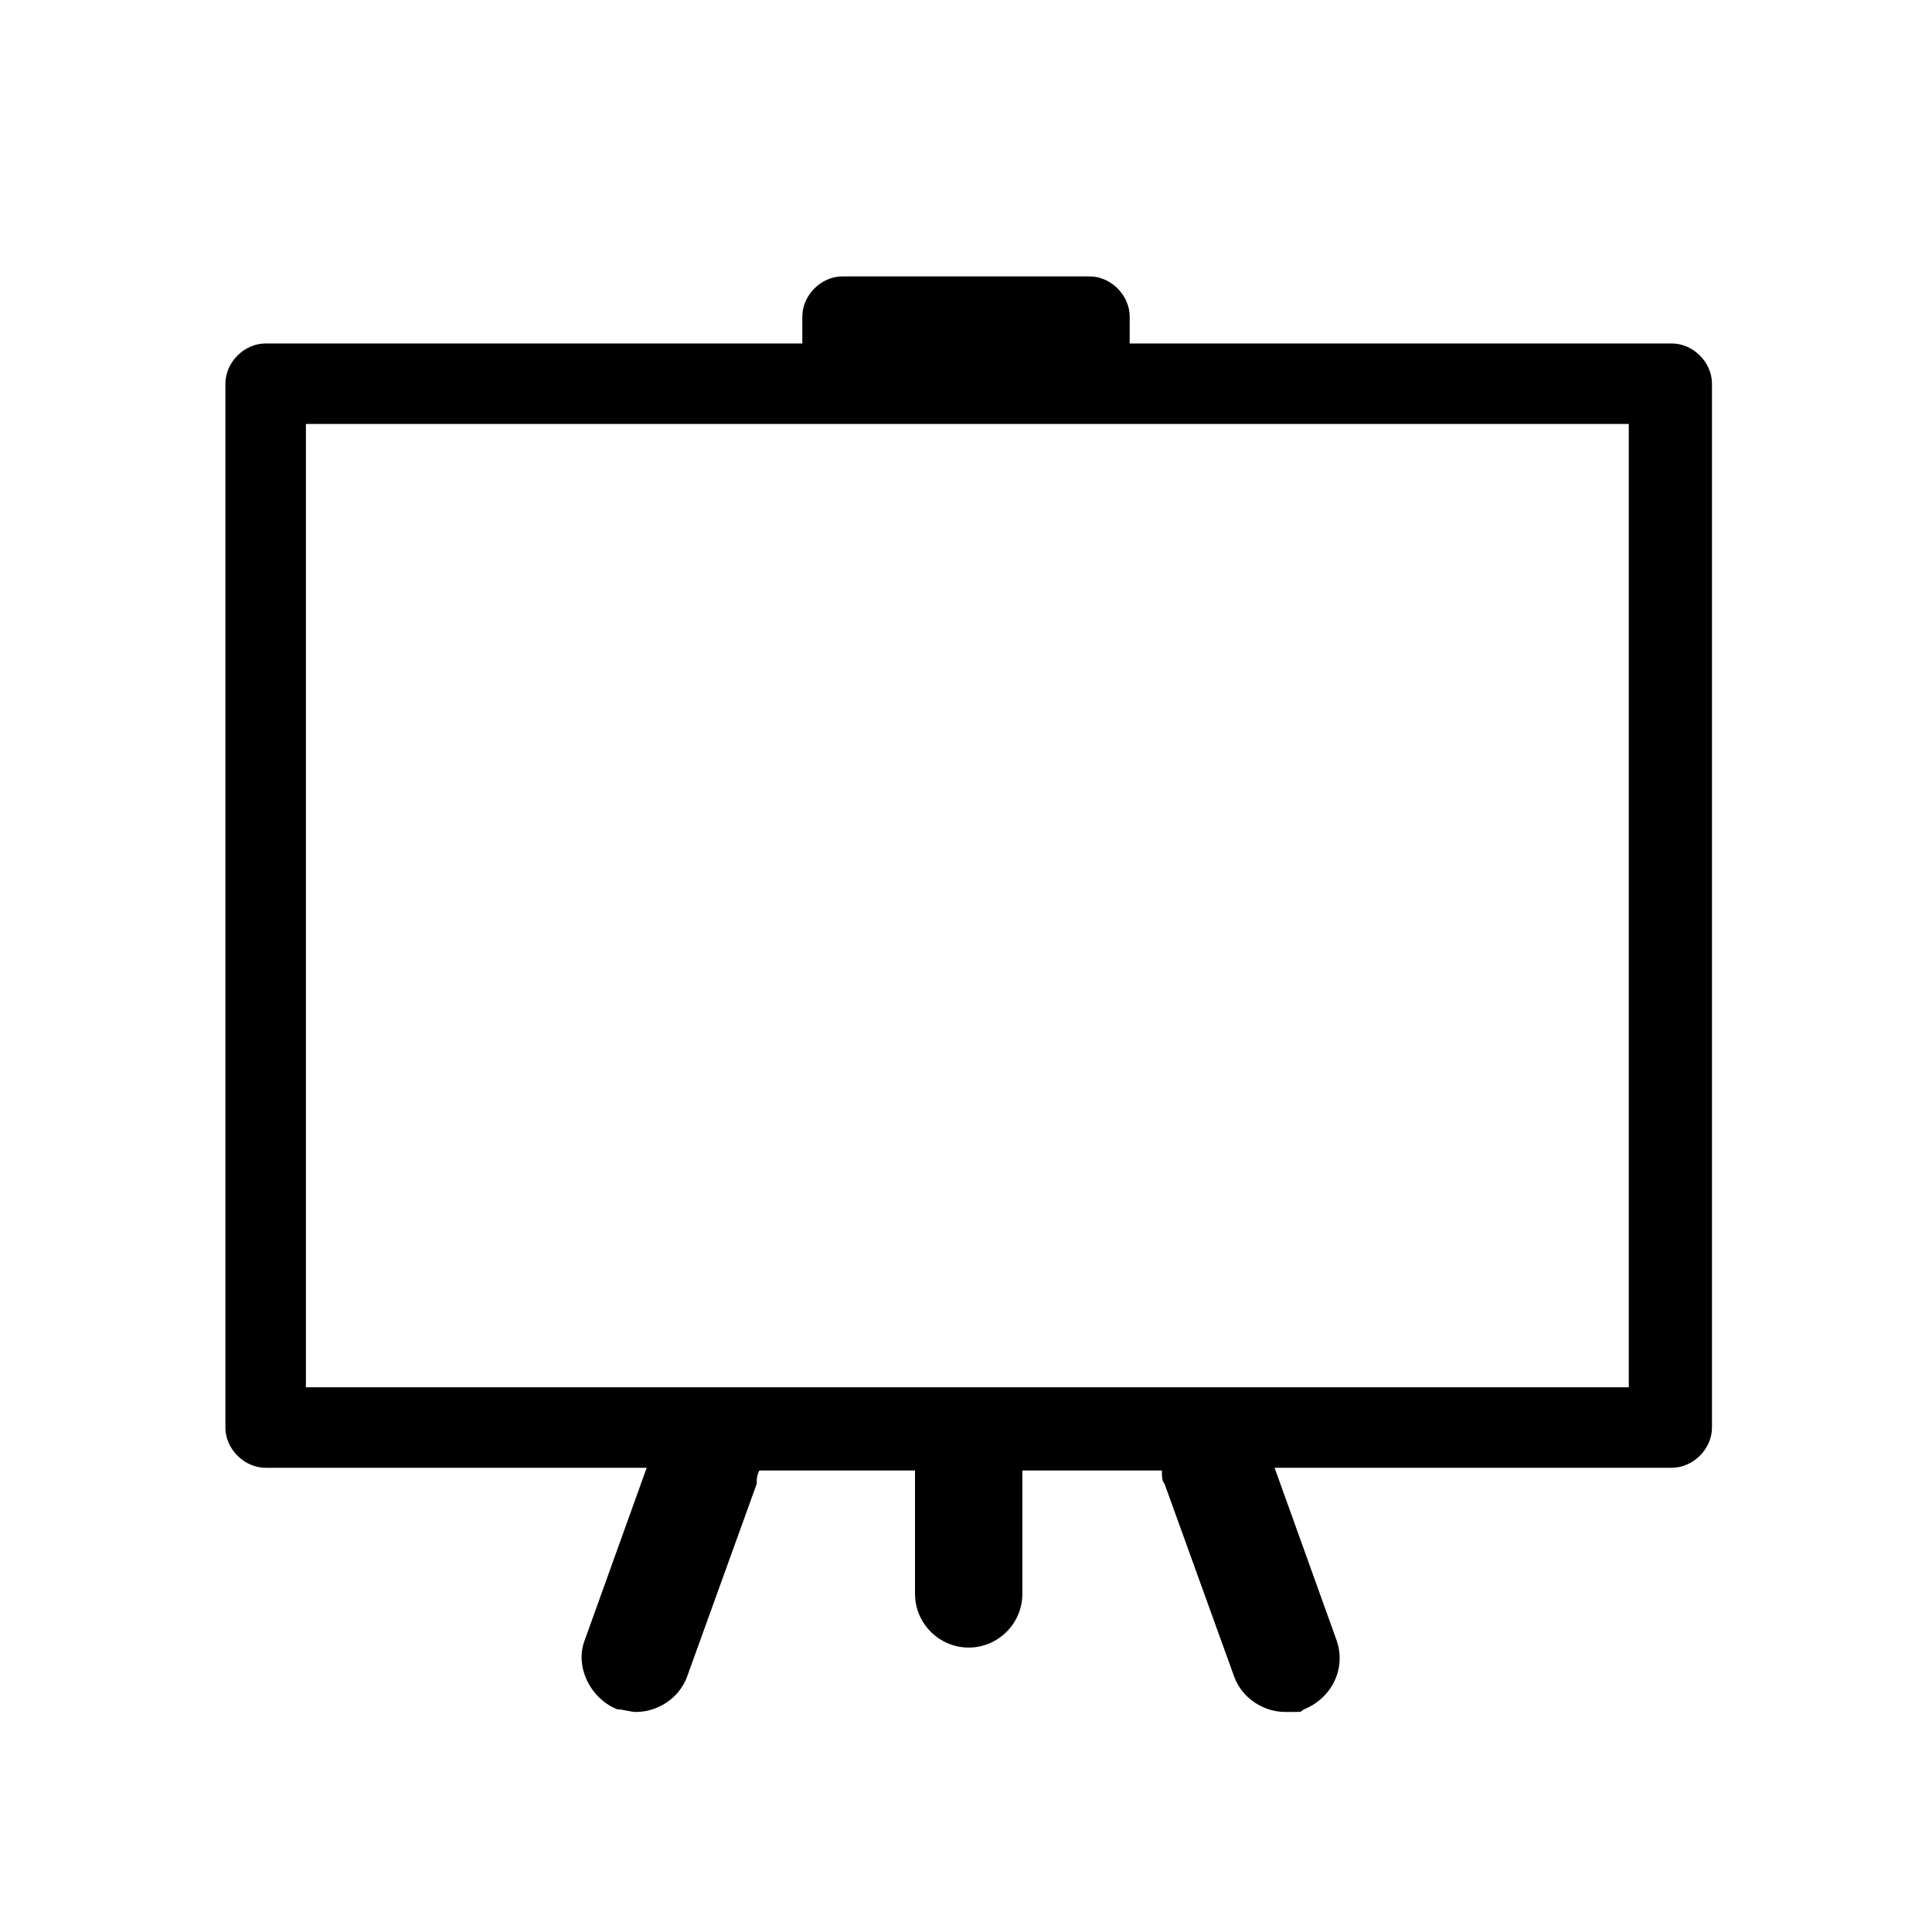 <?xml version="1.0" encoding="UTF-8"?>
<svg id="Layer_1" xmlns="http://www.w3.org/2000/svg" version="1.1" viewBox="0 0 72 72">
  <!-- Generator: Adobe Illustrator 29.0.1, SVG Export Plug-In . SVG Version: 2.1.0 Build 192)  -->
  <g id="SVG_icons">
    <path d="M62.2,12.8h-20.1v-1c0-.8-.7-1.5-1.5-1.5h-9.2c-.8,0-1.5.7-1.5,1.5v1H9.9c-.8,0-1.5.7-1.5,1.5v38.9c0,.8.7,1.5,1.5,1.5h14.2l-2.3,6.4c-.4,1,.2,2.2,1.2,2.6.2,0,.5.1.7.1.8,0,1.6-.5,1.9-1.3l2.6-7.2c0-.2,0-.3.1-.5h5.8v4.6c0,1.1.9,2,2,2s2-.9,2-2v-4.6h5.2c0,.2,0,.4.1.5l2.6,7.2c.3.8,1.1,1.3,1.9,1.3s.5,0,.7-.1c1-.4,1.6-1.5,1.2-2.6l-2.3-6.4h14.8c.8,0,1.5-.7,1.5-1.5V14.3c0-.8-.7-1.5-1.5-1.5h0ZM60.7,51.7H11.4V15.8h49.3v35.9Z"/>
  </g>
</svg>